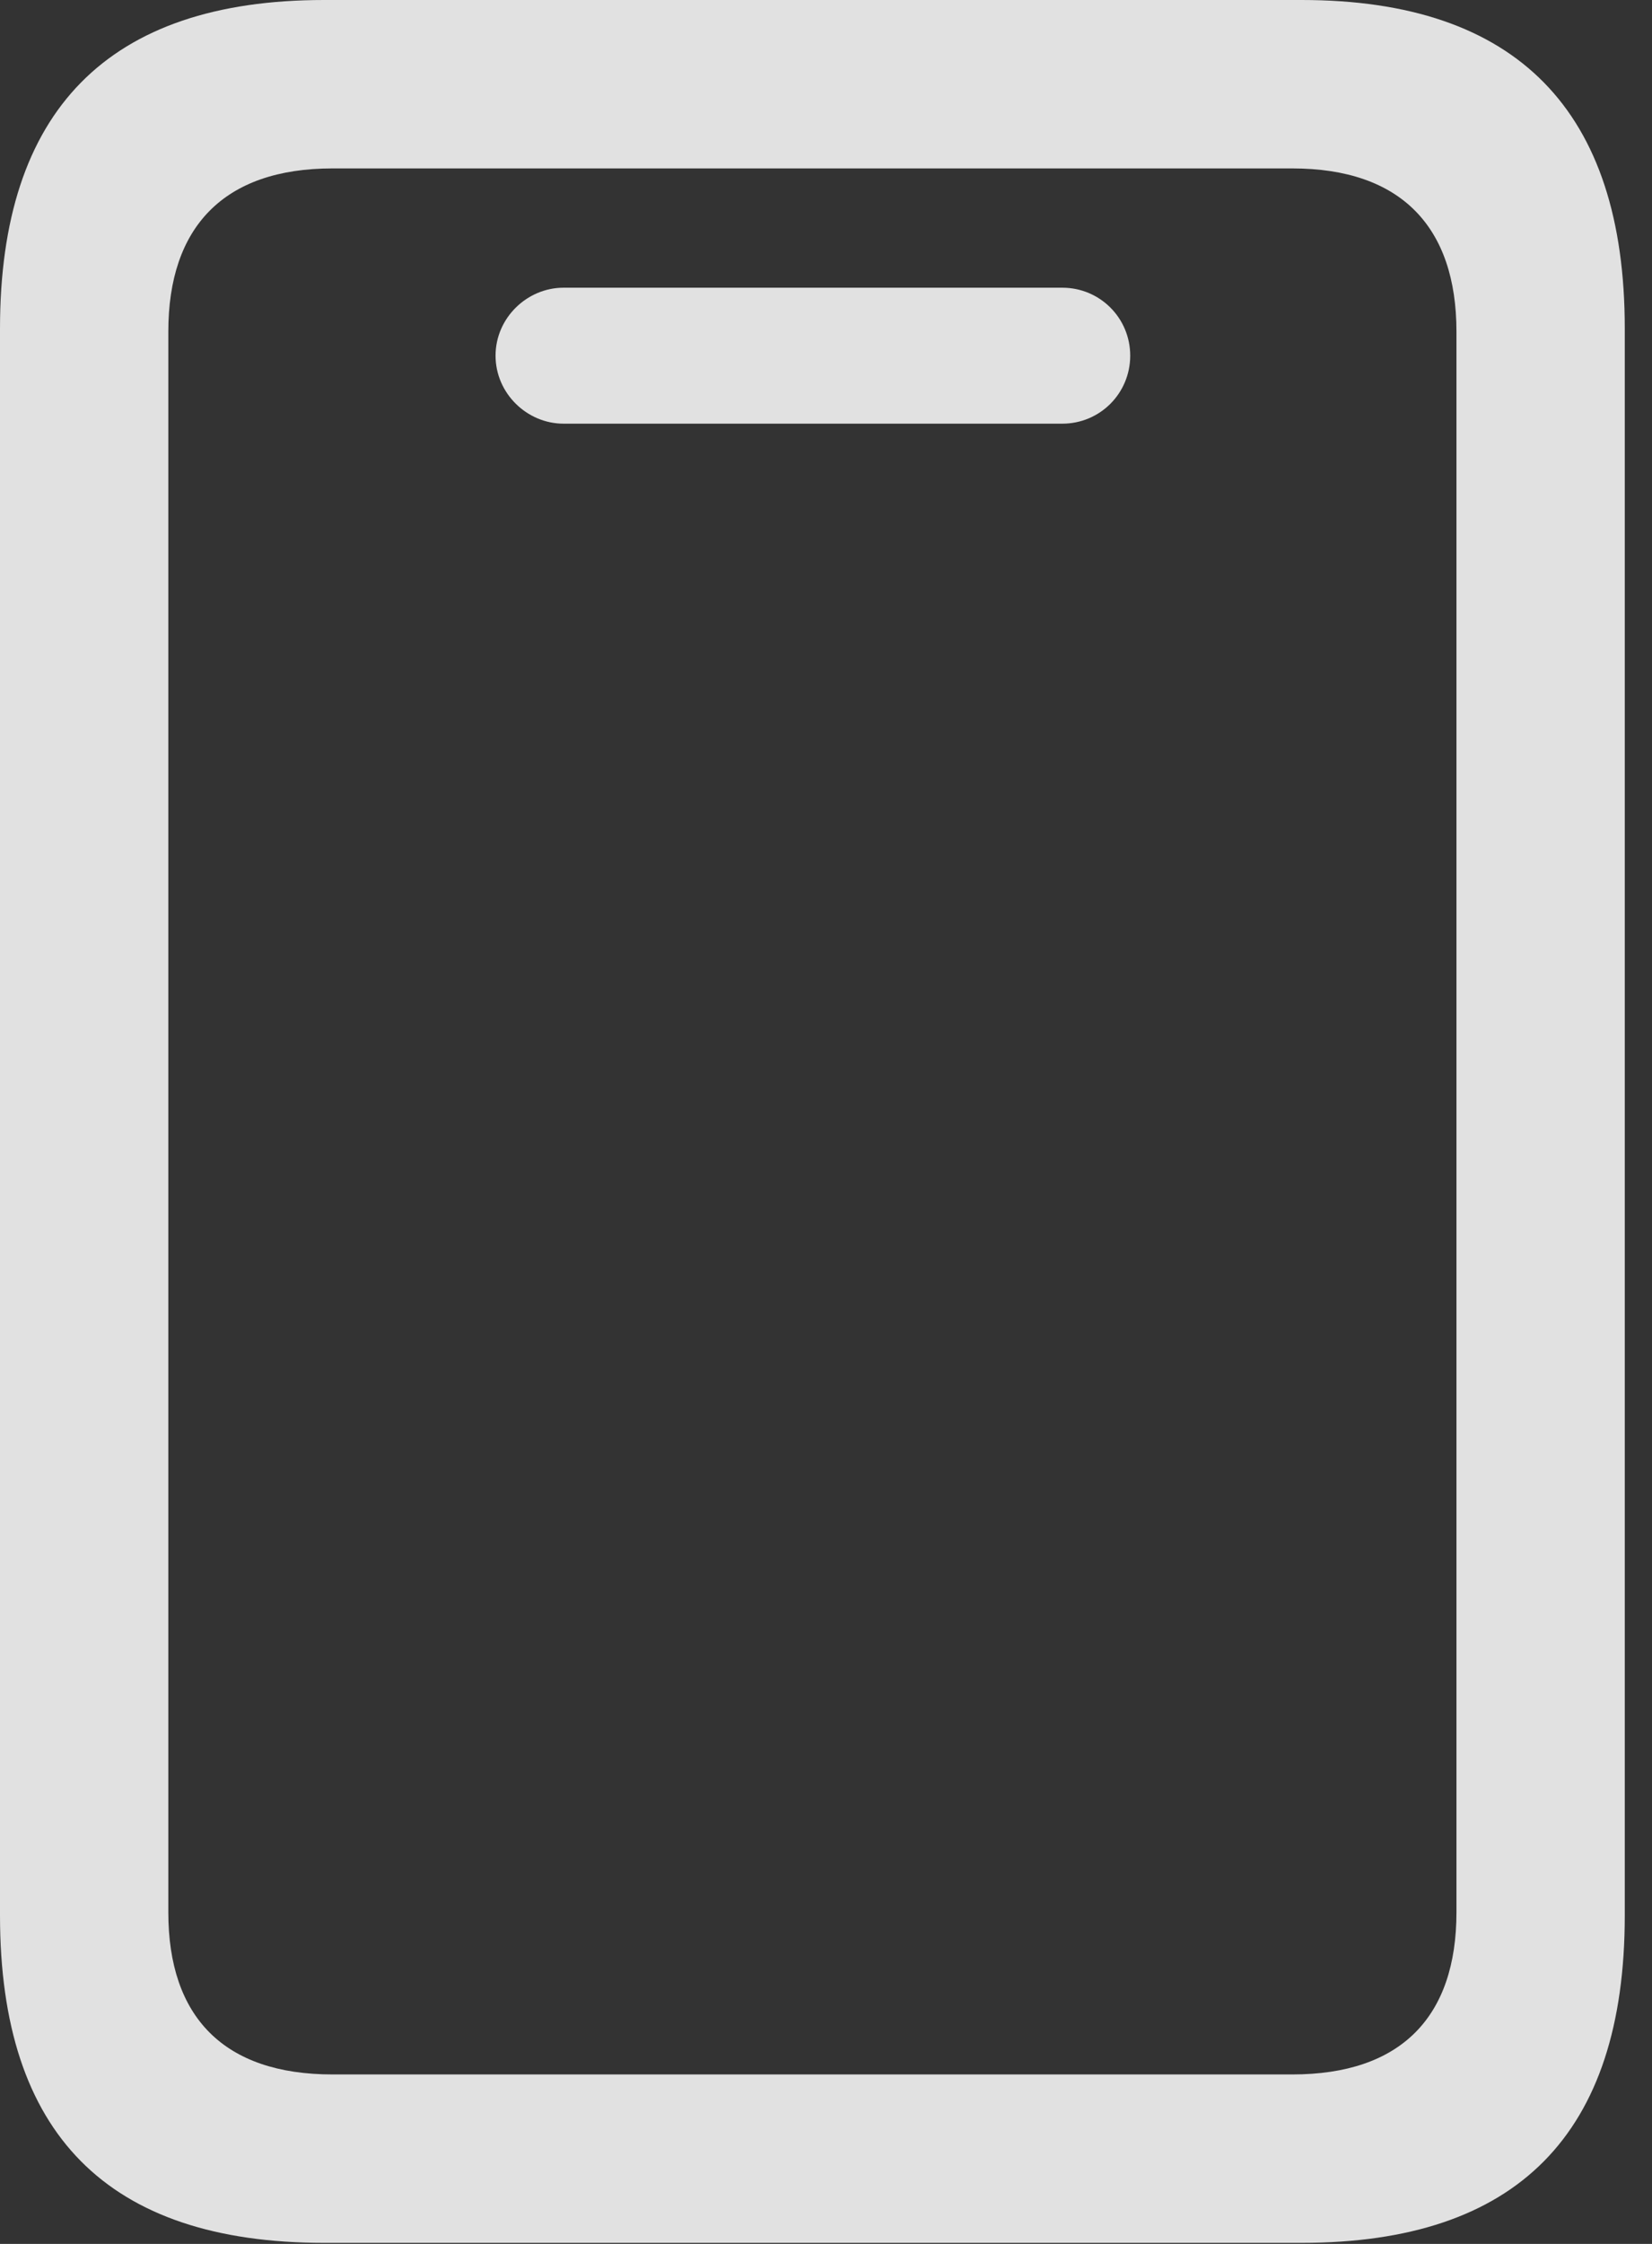 <?xml version="1.0" encoding="UTF-8"?>
<!--Generator: Apple Native CoreSVG 326-->
<!DOCTYPE svg
PUBLIC "-//W3C//DTD SVG 1.1//EN"
       "http://www.w3.org/Graphics/SVG/1.1/DTD/svg11.dtd">
<svg version="1.1" xmlns="http://www.w3.org/2000/svg" xmlns:xlink="http://www.w3.org/1999/xlink" viewBox="0 0 21.602 29.326">
 <rect x="0" y="0" width="21.602" height="29.326" fill="#333333" stroke="none"/>
 <g>
  <rect height="29.326" opacity="0" width="21.602" x="0" y="0"/>
  <path d="M0 25.033C0 27.891 1.408 29.312 4.238 29.312L17.021 29.312C19.838 29.312 21.246 27.891 21.246 25.033L21.246 4.293C21.246 1.449 19.838 0 17.021 0L4.238 0C1.408 0 0 1.449 0 4.293ZM2.201 24.992L2.201 4.334C2.201 2.967 2.926 2.201 4.348 2.201L16.898 2.201C18.32 2.201 19.045 2.967 19.045 4.334L19.045 24.992C19.045 26.359 18.32 27.111 16.898 27.111L4.348 27.111C2.926 27.111 2.201 26.359 2.201 24.992ZM7.369 5.537L13.891 5.537C14.383 5.537 14.779 5.141 14.779 4.648C14.779 4.156 14.383 3.76 13.891 3.76L7.369 3.76C6.891 3.76 6.48 4.156 6.48 4.648C6.48 5.141 6.891 5.537 7.369 5.537Z" fill="white" fill-opacity="0.85"/>
 </g>
</svg>
